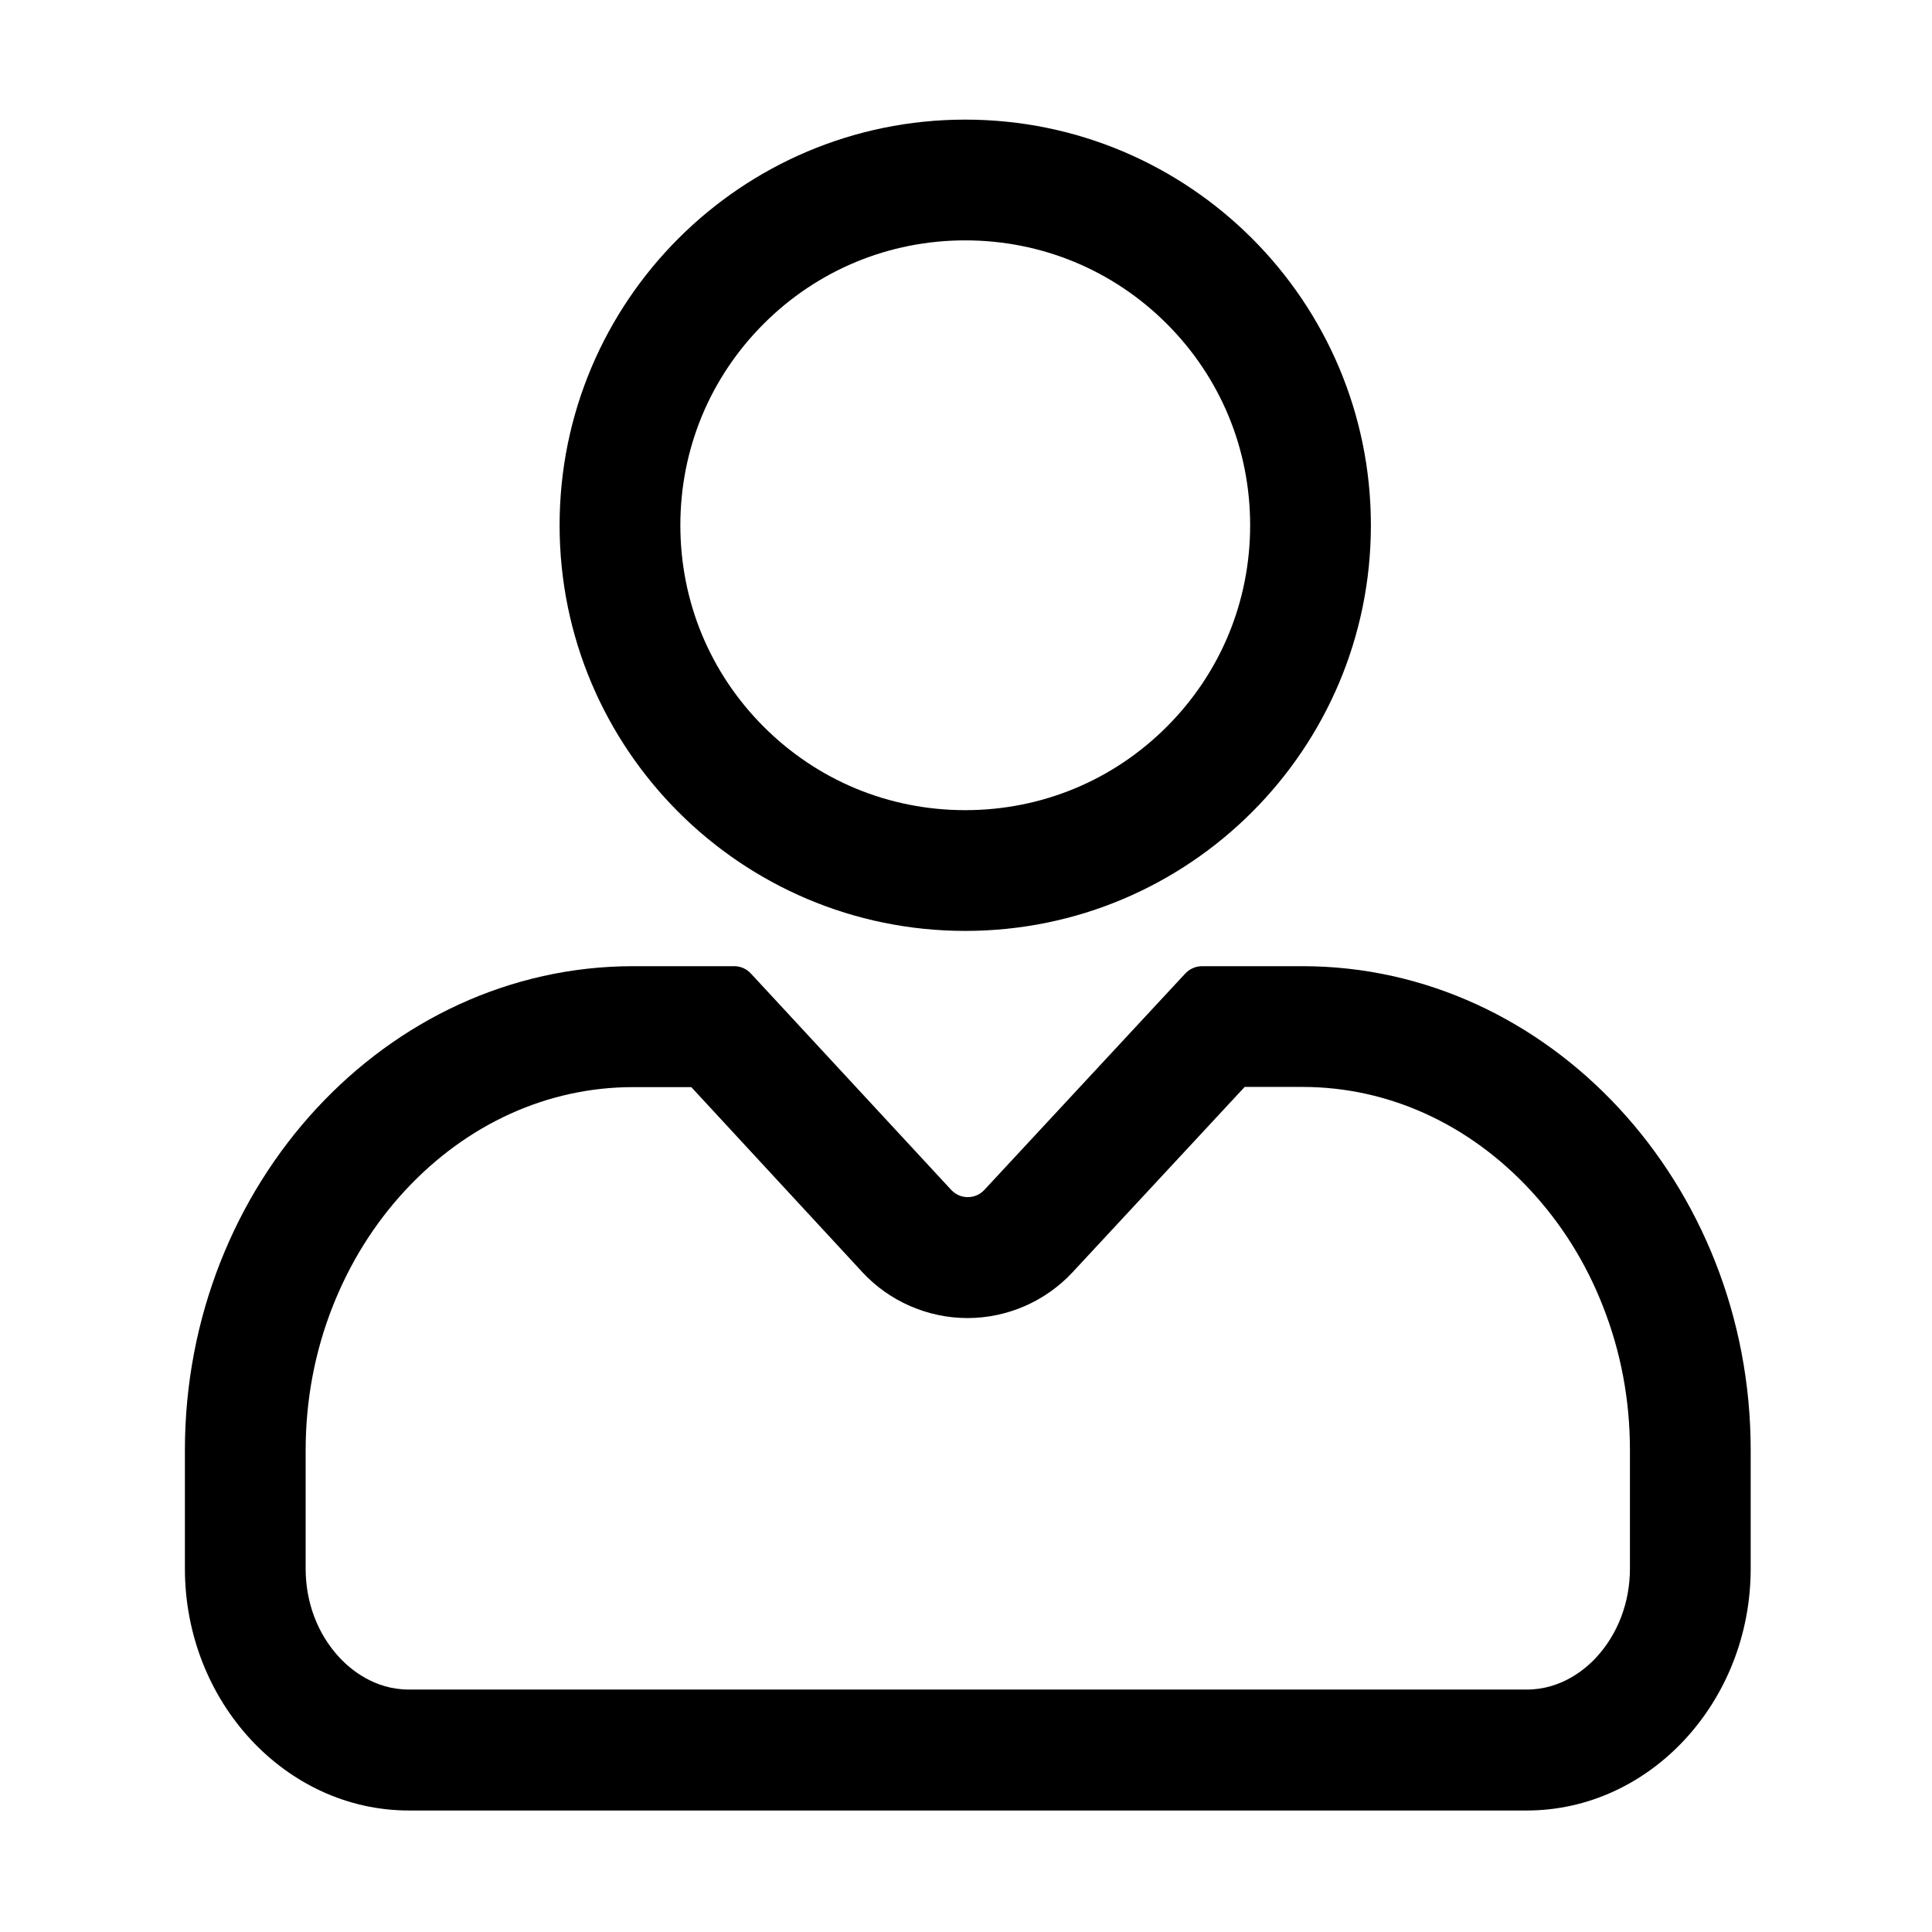 <?xml version="1.0" standalone="no"?><!DOCTYPE svg PUBLIC "-//W3C//DTD SVG 1.1//EN" "http://www.w3.org/Graphics/SVG/1.1/DTD/svg11.dtd"><svg t="1563343609808" class="icon" viewBox="0 0 1024 1024" version="1.1" xmlns="http://www.w3.org/2000/svg" p-id="13457" xmlns:xlink="http://www.w3.org/1999/xlink" width="200" height="200"><defs><style type="text/css"></style></defs><path d="M511.6 127.4c40.3 0 78.3 15.7 106.8 44.2 28.5 28.5 44.2 66.4 44.2 106.8s-15.7 78.3-44.2 106.8c-28.5 28.5-66.4 44.2-106.8 44.2s-78.3-15.7-106.8-44.2c-28.5-28.5-44.2-66.4-44.2-106.8s15.7-78.3 44.2-106.8c28.5-28.5 66.5-44.2 106.8-44.2m0-64c-118.7 0-215 96.3-215 215s96.3 215 215 215 215-96.3 215-215-96.3-215-215-215zM690.4 576.1c45.2 0 88.1 19.5 120.8 54.8 16.4 17.7 29.4 38.4 38.4 61.5 9.5 24.1 14.3 49.7 14.3 76.2v62.7c0 17.9-6.3 34.6-17.8 47.1-5.9 6.4-18.6 17.1-36.9 17.1H216.7c-18.3 0-31-10.7-36.9-17.1-11.5-12.4-17.8-29.1-17.8-47v-62.7c0-26.4 4.8-52.1 14.3-76.2 9.1-23.1 22-43.8 38.4-61.5 32.8-35.4 75.7-54.8 120.8-54.8h30.9l90.6 98c14.3 15.5 34.7 24.4 55.8 24.4 21 0 41.3-8.8 55.7-24.3l91.2-98.2h30.7m0-64h-53.3c-3.3 0-6.5 1.4-8.8 3.8L521.7 630.7c-2.4 2.6-5.6 3.8-8.8 3.8-3.2 0-6.4-1.3-8.8-3.9L398 516c-2.3-2.5-5.5-3.9-8.8-3.9h-53.6C204.9 512.1 98 627.6 98 768.7v62.7c0 70.5 53.4 128.2 118.7 128.2h592.5c65.3 0 118.7-57.7 118.7-128.2v-62.7c0.1-141.1-106.8-256.6-237.5-256.6z" p-id="13458"></path></svg>